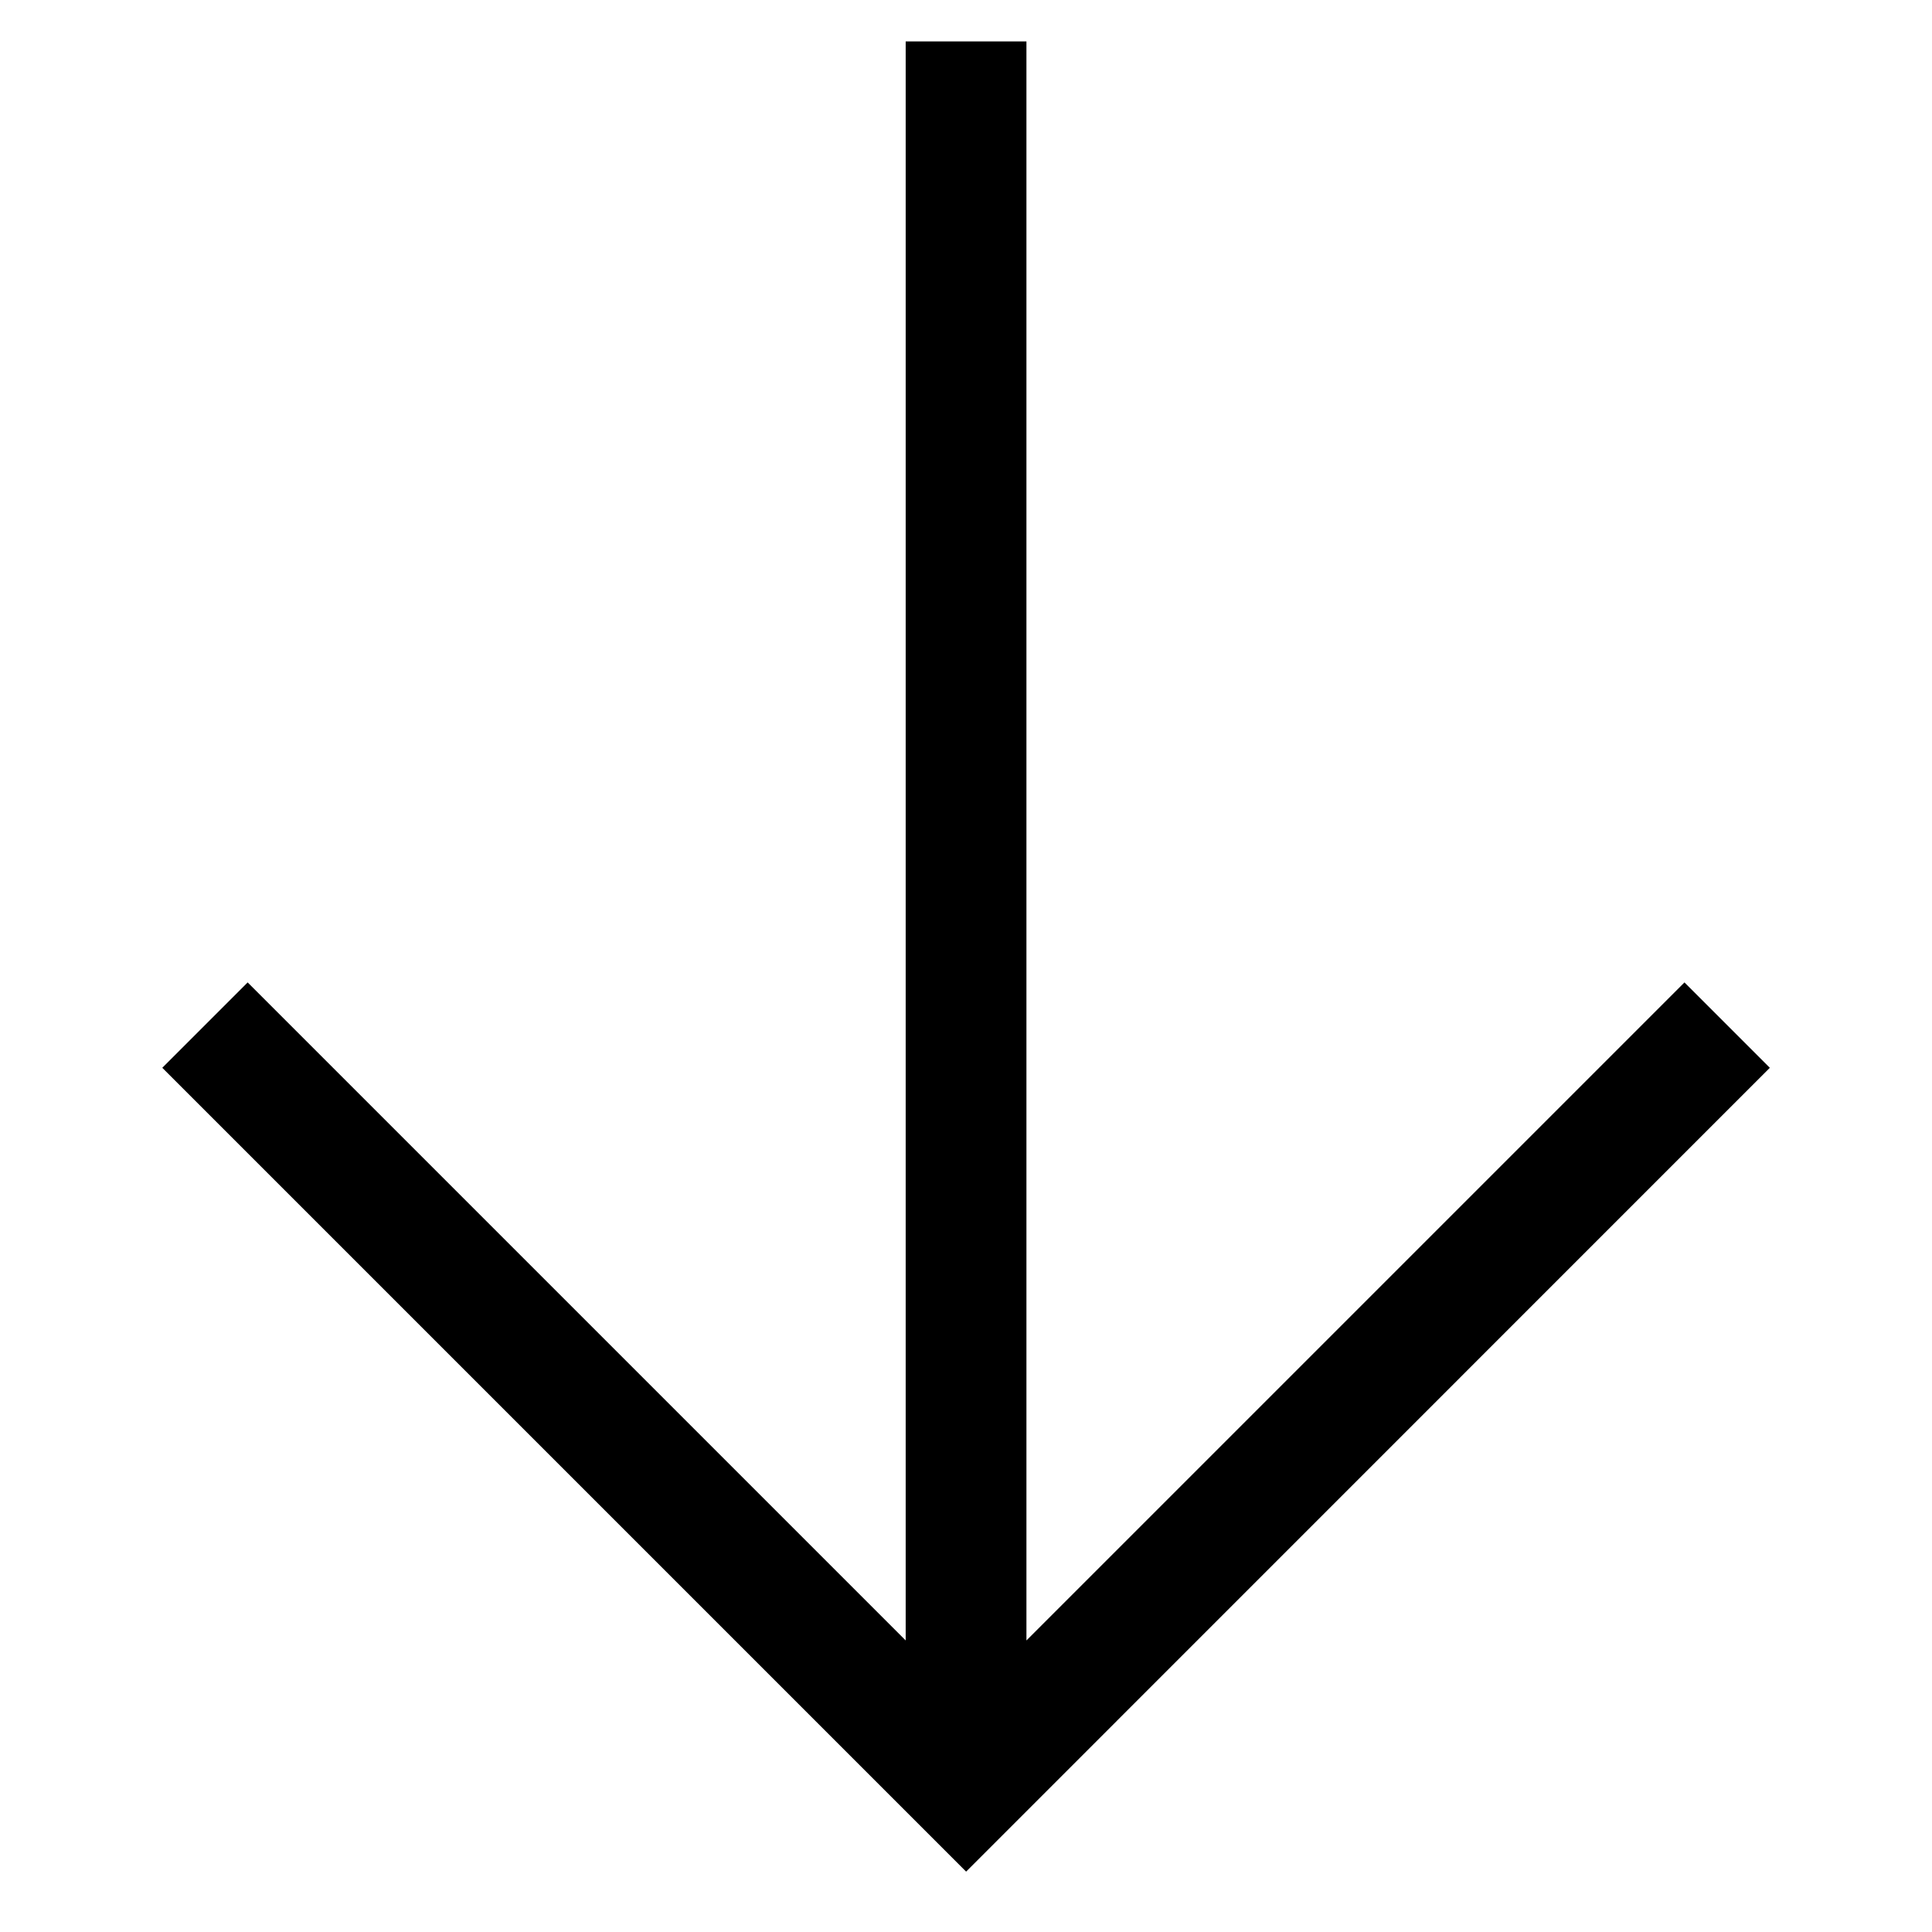 <!-- Generated by IcoMoon.io -->
<svg version="1.1" xmlns="http://www.w3.org/2000/svg" width="32" height="32" viewBox="0 0 32 32">
<title>arrow-down</title>
<path d="M29.314 17.686l-1.414-1.414-10.899 10.899v-26.485h-2v26.485l-10.899-10.899-1.414 1.414 13.314 13.314z"></path>
</svg>
